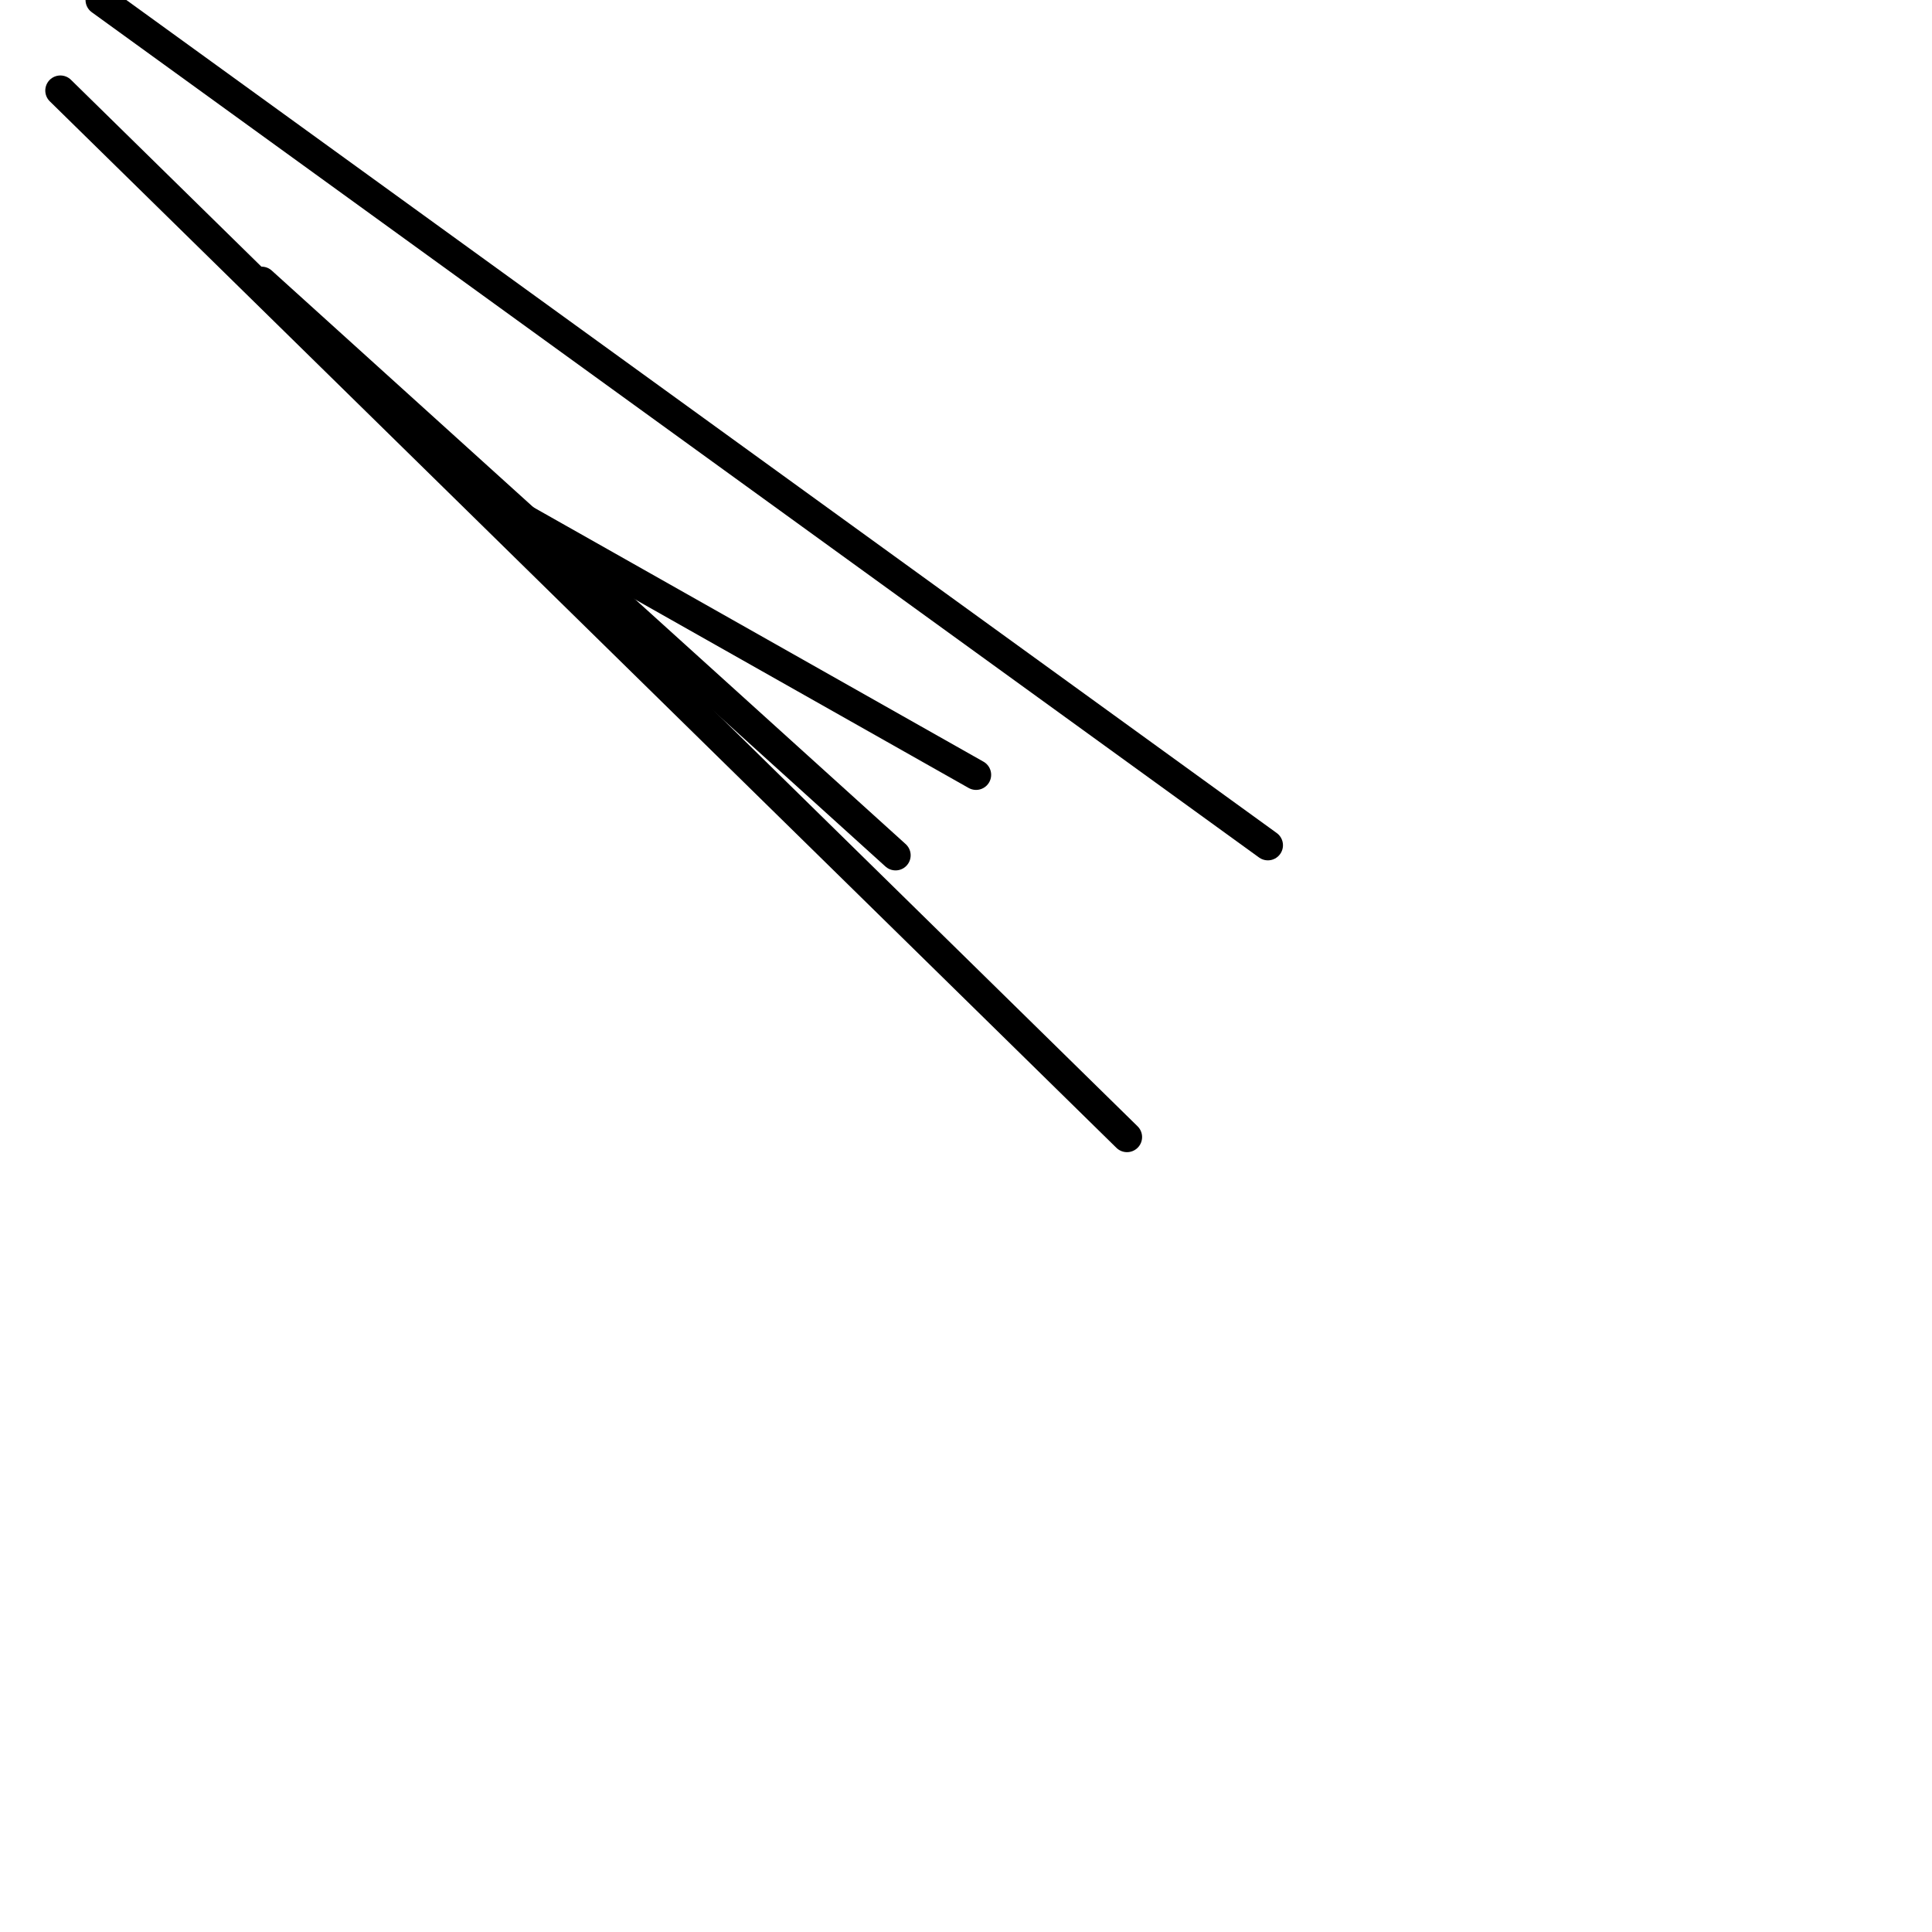 <?xml version="1.0" encoding="utf-8" ?>
<svg baseProfile="full" height="256" version="1.1" width="256" xmlns="http://www.w3.org/2000/svg" xmlns:ev="http://www.w3.org/2001/xml-events" xmlns:xlink="http://www.w3.org/1999/xlink"><defs /><polyline fill="none" points="13.333,0.0 168.0,112.0" stroke="black" stroke-linecap="round" stroke-width="4" /><polyline fill="none" points="8.0,12.0 149.333,150.667" stroke="black" stroke-linecap="round" stroke-width="4" /><polyline fill="none" points="34.667,37.333 118.667,113.333" stroke="black" stroke-linecap="round" stroke-width="4" /><polyline fill="none" points="68.0,68.0 129.333,102.667" stroke="black" stroke-linecap="round" stroke-width="4" /></svg>